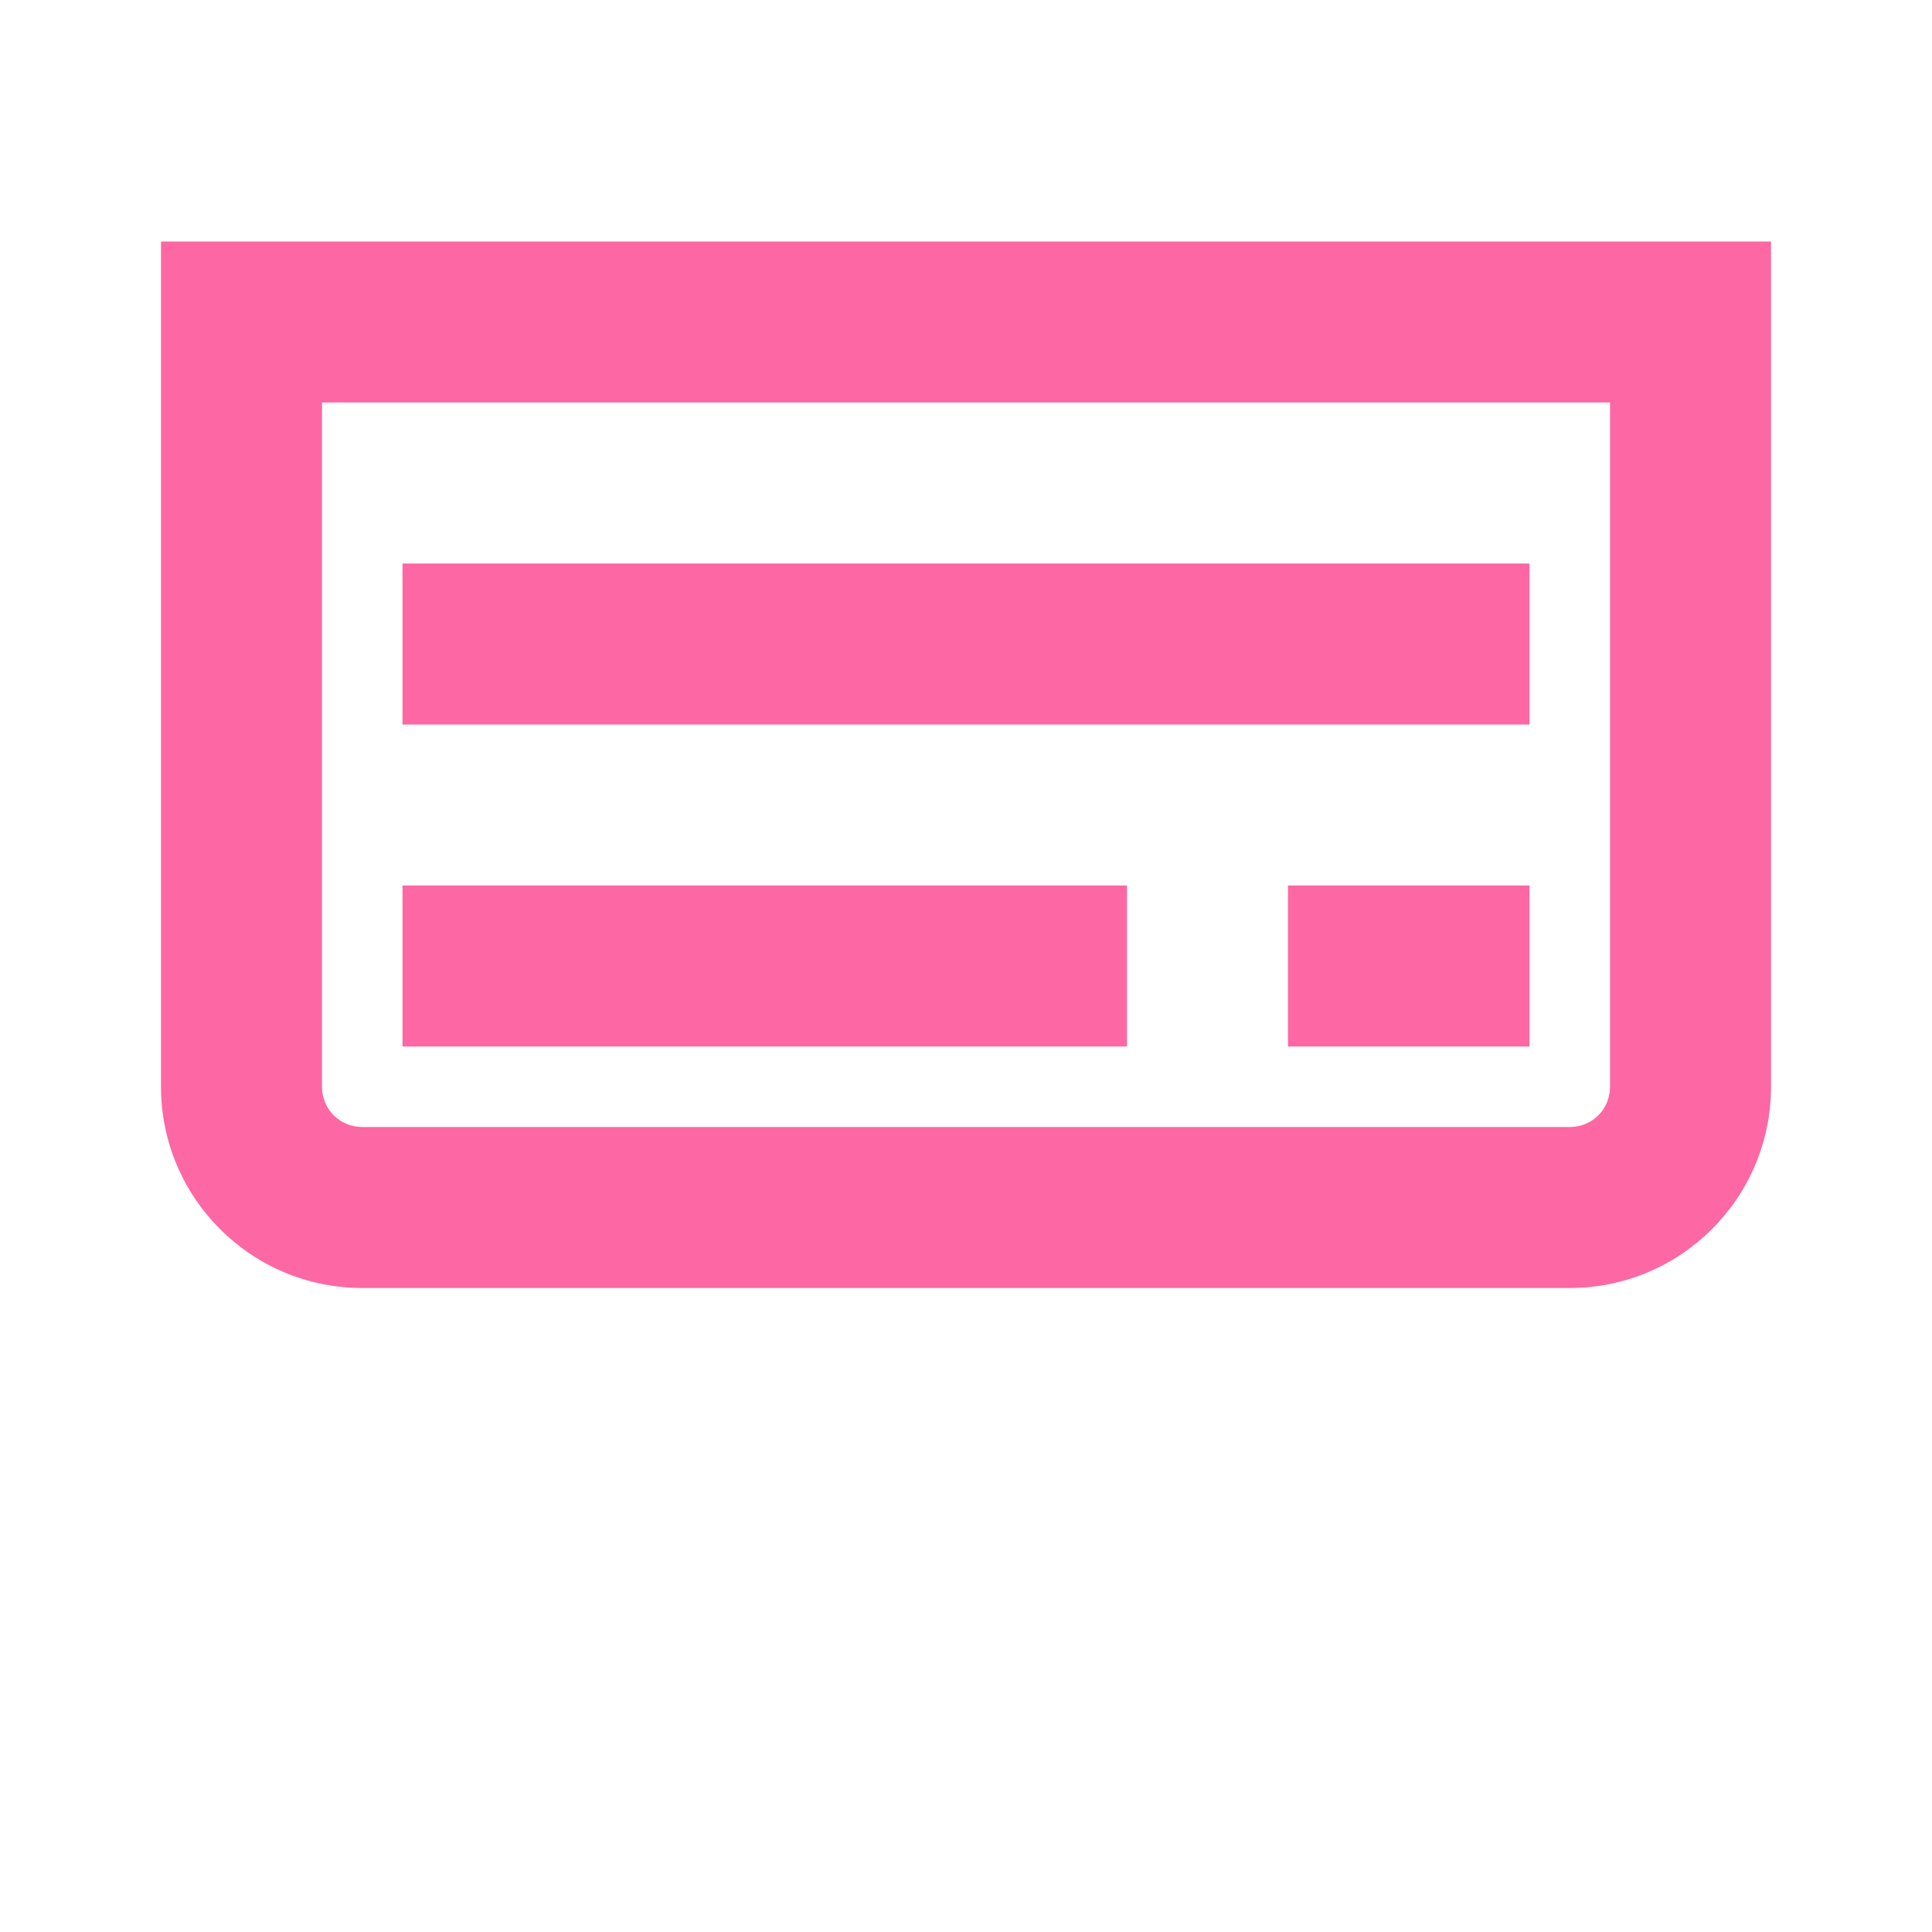 <?xml version="1.0" encoding="UTF-8"?>
<svg width="24px" height="24px" viewBox="0 0 24 24" version="1.1" xmlns="http://www.w3.org/2000/svg">
    <title>Newspaper</title>
    <g stroke="none" stroke-width="1" fill="none" fill-rule="evenodd">
        <path d="M22,3 L22,13.5 C22,14.88 20.88,16 19.5,16 L4.5,16 C3.12,16 2,14.88 2,13.5 L2,3 L22,3 Z M19.5,14 C19.78,14 20,13.78 20,13.5 L20,5 L4,5 L4,13.5 C4,13.78 4.22,14 4.5,14 L19.5,14 Z M5,7 L19,7 L19,9 L5,9 L5,7 Z M5,11 L14,11 L14,13 L5,13 L5,11 Z M16,11 L19,11 L19,13 L16,13 L16,11 Z" fill="#fd67a3" fill-rule="nonzero"></path>
    </g>
</svg>

